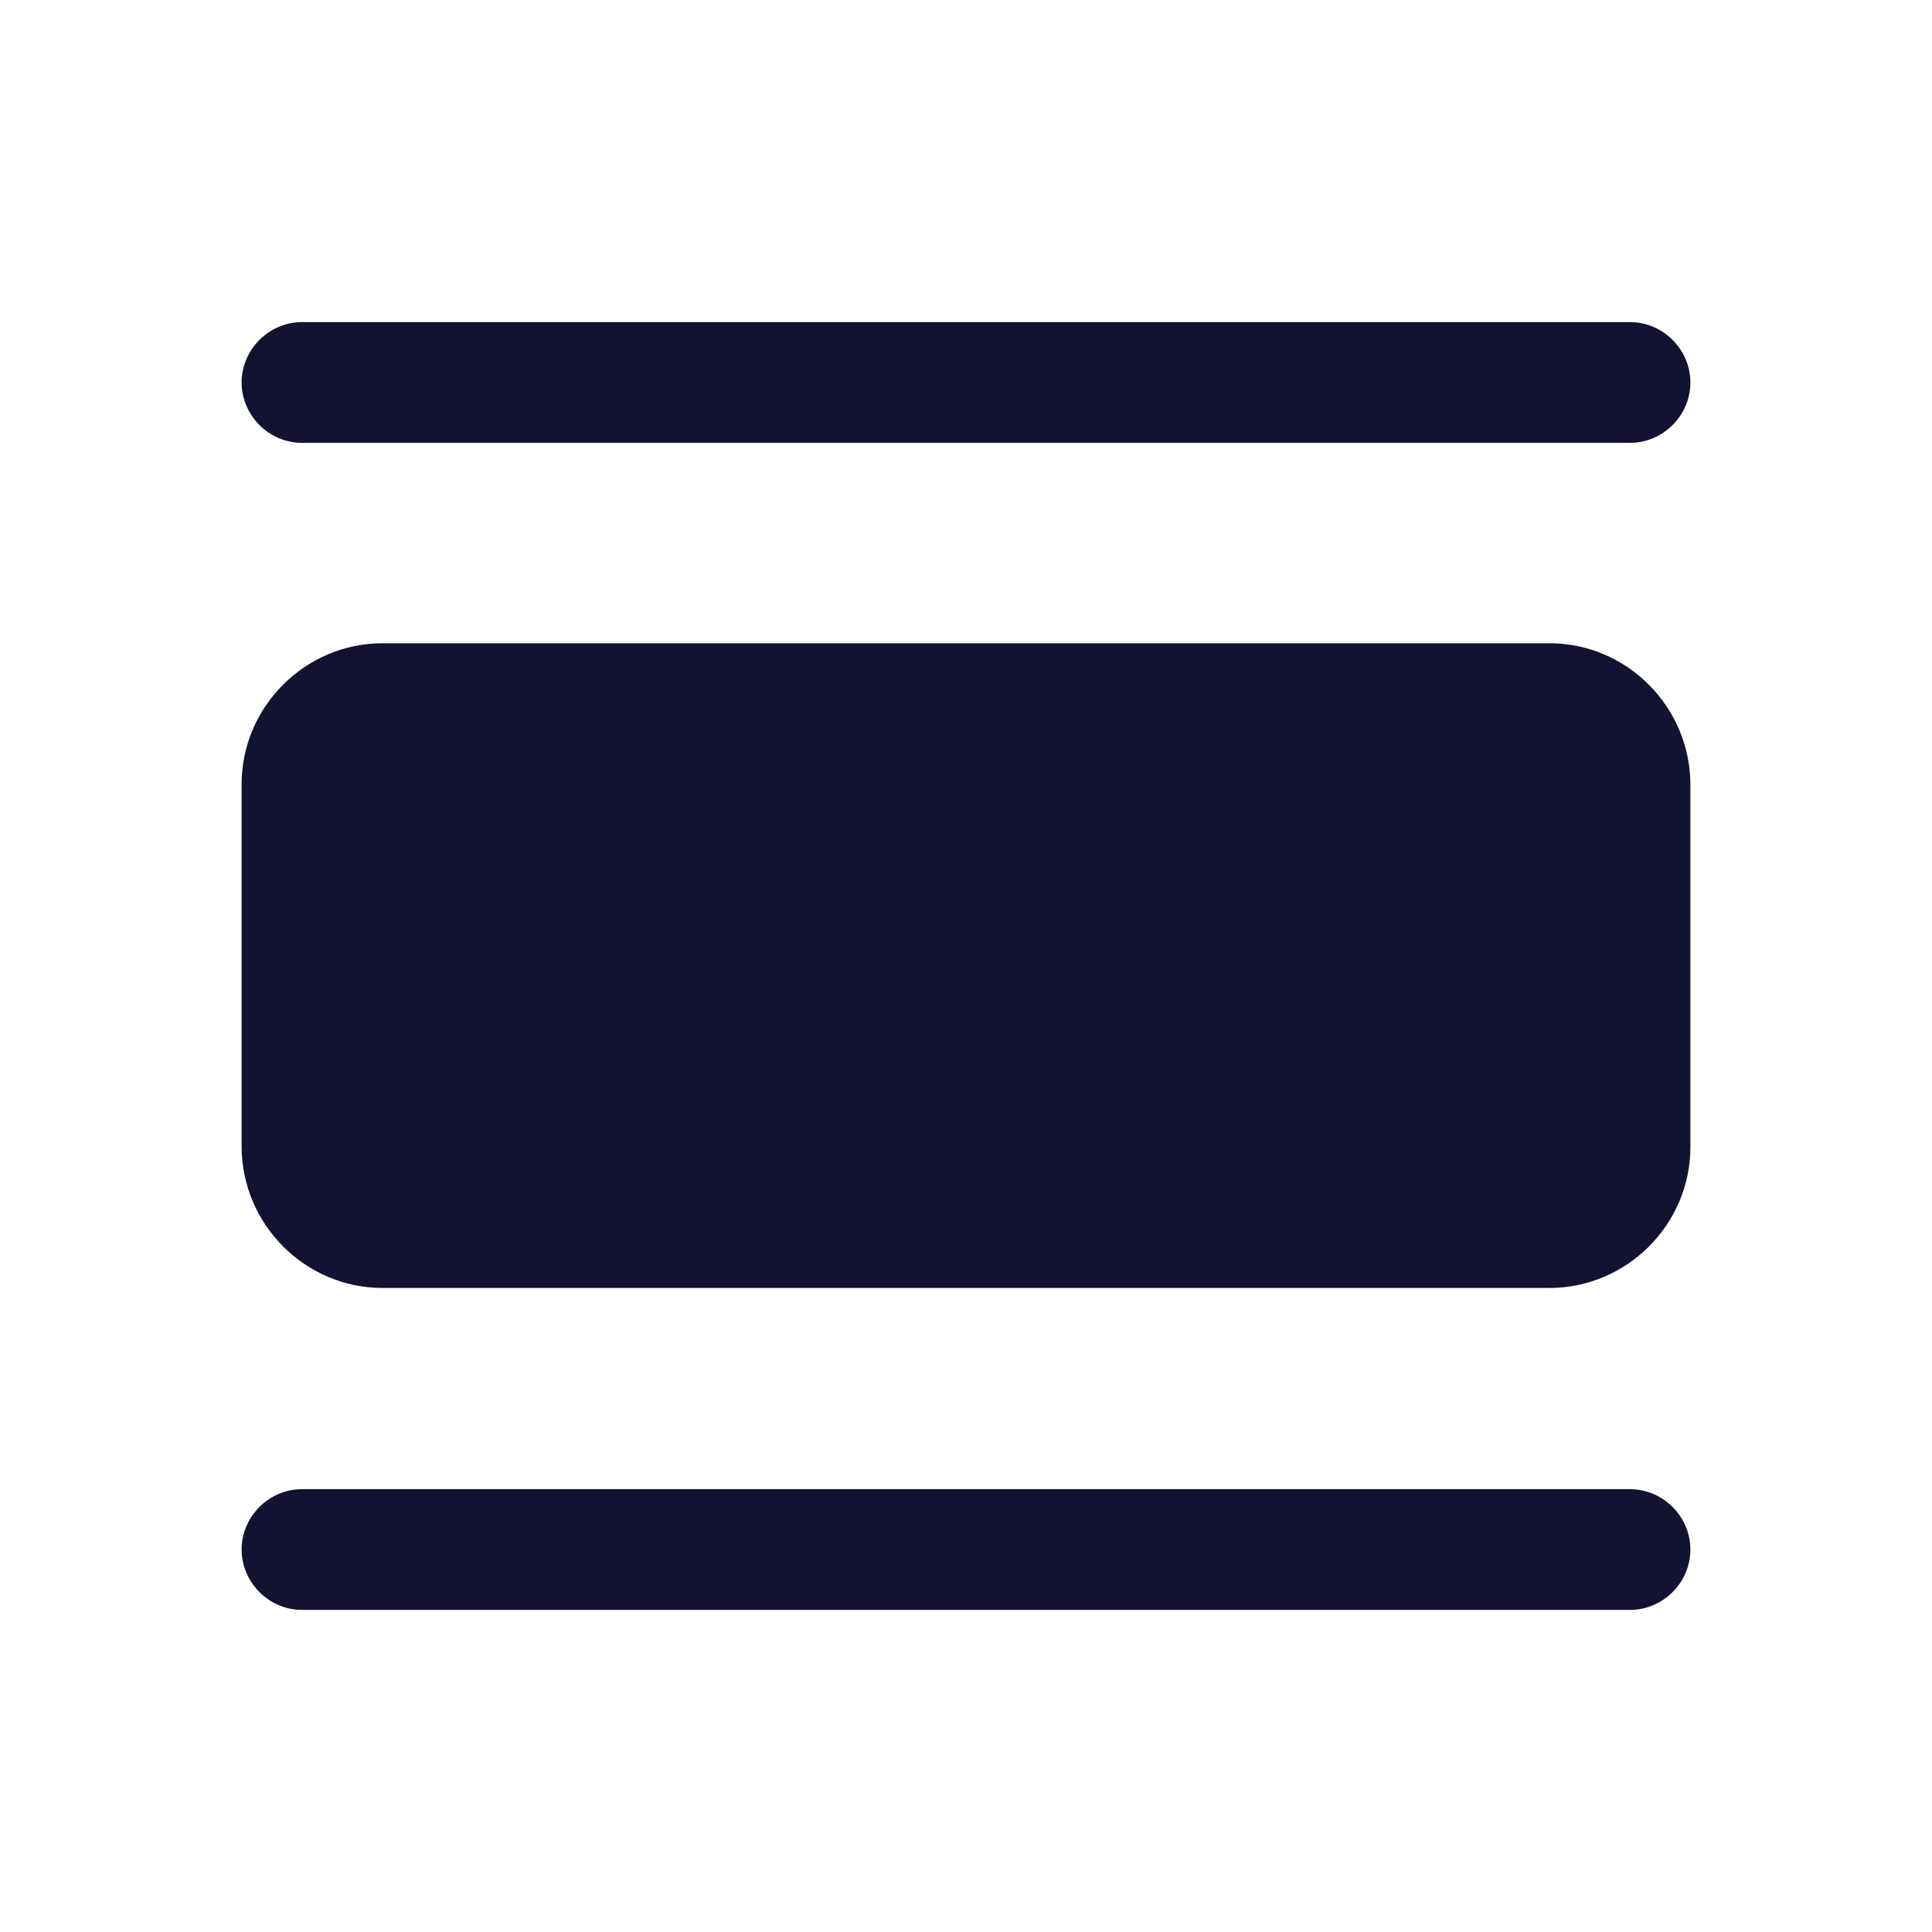 <svg xmlns="http://www.w3.org/2000/svg" width="500" height="500" style="width:100%;height:100%;transform:translate3d(0,0,0);content-visibility:visible" viewBox="0 0 500 500"><defs><clipPath id="a"><path d="M0 0h500v500H0z"/></clipPath><clipPath id="c"><path d="M0 0h500v500H0z"/></clipPath><clipPath id="b"><path d="M0 0h500v500H0z"/></clipPath></defs><g clip-path="url(#a)"><g clip-path="url(#b)" style="display:none"><g class="primary design" style="display:none"><path class="primary"/><path fill="none" class="primary"/></g><g class="primary design" style="display:none"><path class="primary"/><path fill="none" class="primary"/></g><g class="primary design" style="display:none"><path class="primary"/><path fill="none" class="primary"/></g><g class="primary design" style="display:none"><path class="primary"/><path fill="none" class="primary"/></g><g class="primary design" style="display:none"><path class="primary"/><path fill="none" class="primary"/></g><g class="primary design" style="display:none"><path class="primary"/><path fill="none" class="primary"/></g><g class="primary design" style="display:none"><path fill="none" class="primary"/><path class="primary"/><path class="primary"/><path class="primary"/></g><g class="primary design" style="display:none"><path fill="none" class="primary"/><path class="primary"/><path class="primary"/><path class="primary"/></g></g><g clip-path="url(#c)" style="display:block"><g class="primary design" style="display:block"><path fill="none" stroke="#121330" stroke-width="41.66" d="M-4957.498-4957.498" class="primary"/><path fill="#121330" d="M401.02 166.474H98.983c-19.996 0-36.452 16.455-36.452 36.452v93.735c0 20.205 16.456 36.66 36.452 36.66H401.02c19.997 0 36.453-16.455 36.453-36.452v-93.735c0-20.205-16.456-36.66-36.453-36.66m20.83 218.923H78.153c-8.54 0-15.622 7.082-15.622 15.622s7.082 15.623 15.622 15.623H421.85c8.54 0 15.623-7.082 15.623-15.623 0-8.54-7.082-15.622-15.623-15.622M78.154 114.607H421.85c8.54 0 15.623-7.082 15.623-15.623 0-8.54-7.082-15.622-15.623-15.622H78.154c-8.54 0-15.622 7.082-15.622 15.622s7.082 15.623 15.622 15.623" class="primary"/></g><g class="primary design" style="display:none"><path class="primary"/><path fill="none" class="primary"/></g><g class="primary design" style="display:none"><path class="primary"/><path fill="none" class="primary"/></g><g class="primary design" style="display:none"><path class="primary"/><path fill="none" class="primary"/></g><g class="primary design" style="display:none"><path class="primary"/><path fill="none" class="primary"/></g><g class="primary design" style="display:none"><path class="primary"/><path fill="none" class="primary"/></g></g></g></svg>